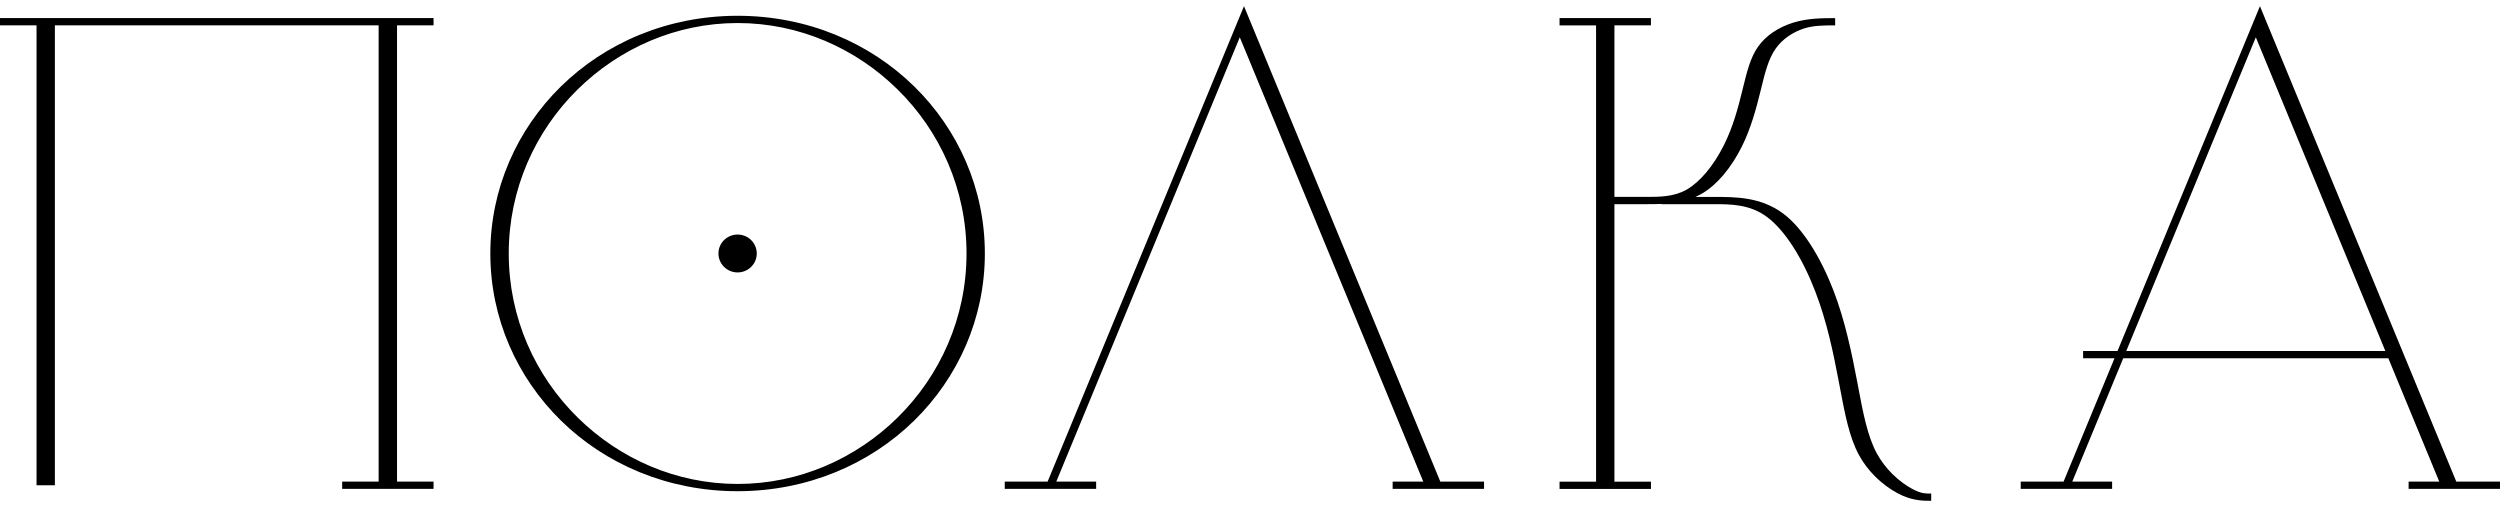 <svg width="187" height="38" viewBox="0 0 187 38" fill="none" xmlns="http://www.w3.org/2000/svg">
<g clip-path="url(#clip0_6_14)">
<path fill-rule="evenodd" clip-rule="evenodd" d="M67.128 6.681C64.014 3.618 59.782 1.723 55.172 1.723C50.563 1.723 46.332 3.619 43.216 6.681C40.027 9.818 38.054 14.159 38.054 18.961C38.054 23.763 40.028 28.104 43.22 31.241C46.334 34.304 50.564 36.199 55.176 36.199C59.784 36.199 64.015 34.303 67.132 31.241C70.322 28.103 72.296 23.762 72.296 18.961C72.296 14.159 70.322 9.818 67.13 6.681H67.128ZM55.172 1.18C60.398 1.18 65.07 3.205 68.399 6.48C71.654 9.679 73.667 14.092 73.667 18.961C73.667 23.83 71.652 28.243 68.398 31.444C65.068 34.717 60.396 36.742 55.171 36.742C49.946 36.742 45.273 34.717 41.944 31.444C38.69 28.243 36.677 23.83 36.677 18.961C36.677 14.092 38.69 9.679 41.944 6.48C45.275 3.205 49.947 1.18 55.172 1.18ZM55.172 17.544C55.965 17.544 56.606 18.178 56.606 18.961C56.606 19.744 55.965 20.378 55.172 20.378C54.382 20.378 53.74 19.744 53.74 18.961C53.74 18.178 54.38 17.544 55.172 17.544ZM159.045 26.254H178.424L168.735 2.788L159.045 26.254ZM180.164 36.025H182.457L178.647 26.797H158.818L155.006 36.025H157.986V36.569H151.15V36.025H154.355L158.166 26.797H155.817V26.254H158.391L169.044 0.461L183.73 36.025H187V36.569H180.164V36.025ZM120.759 14.728H123.141C124.108 14.728 125.22 14.728 126.173 14.177C126.685 13.879 127.174 13.435 127.621 12.907C128.128 12.308 128.574 11.6 128.937 10.875C129.289 10.177 129.555 9.476 129.773 8.793C129.99 8.109 130.165 7.426 130.323 6.783L130.374 6.574C130.67 5.368 130.927 4.317 131.494 3.505C131.787 3.085 132.161 2.731 132.578 2.44C133.056 2.109 133.596 1.859 134.141 1.691C134.693 1.522 135.241 1.438 135.787 1.396H135.789C136.308 1.356 136.789 1.356 137.27 1.356V1.899C136.85 1.899 136.43 1.899 136.048 1.928C135.69 1.955 135.331 2.011 134.975 2.12C134.567 2.247 134.151 2.442 133.766 2.707C133.403 2.963 133.072 3.276 132.81 3.65C132.275 4.417 132.02 5.446 131.733 6.626L131.681 6.836C131.524 7.473 131.35 8.153 131.125 8.861C130.898 9.57 130.628 10.289 130.281 10.982C129.909 11.724 129.446 12.453 128.915 13.082C128.428 13.657 127.884 14.147 127.299 14.485C127.14 14.575 126.978 14.656 126.816 14.729H128.193C129.834 14.729 131.72 14.729 133.395 15.983C134.121 16.529 134.798 17.325 135.407 18.262C136.079 19.295 136.667 20.496 137.137 21.716C137.582 22.867 137.927 24.053 138.212 25.221C138.502 26.403 138.723 27.524 138.923 28.574L138.988 28.922C139.36 30.892 139.684 32.607 140.377 33.899C140.699 34.496 141.103 35.006 141.524 35.429C142.044 35.949 142.587 36.328 143.035 36.569C143.385 36.758 143.65 36.847 143.87 36.887C144.045 36.918 144.25 36.918 144.453 36.918V37.461C144.102 37.461 143.75 37.461 143.296 37.378C142.884 37.303 142.439 37.162 141.929 36.888C141.421 36.616 140.813 36.193 140.248 35.628C139.803 35.183 139.376 34.644 139.037 34.011C138.322 32.684 137.995 30.951 137.621 28.963L137.554 28.614C137.35 27.54 137.127 26.399 136.85 25.271C136.571 24.129 136.229 22.958 135.781 21.798C135.314 20.583 134.737 19.399 134.084 18.395C133.503 17.502 132.861 16.747 132.185 16.238C130.896 15.272 129.452 15.272 128.195 15.272H124.279V15.254C123.889 15.272 123.508 15.272 123.141 15.272H120.759V36.028H123.491V36.572H116.654V36.028H119.386V1.898H116.654V1.353H123.49V1.897H120.759V14.728ZM104.166 36.025H106.462L92.736 2.788L79.01 36.025H81.992V36.569H75.156V36.025H78.361L93.05 0.461L107.736 36.025H111.006V36.569H104.17V36.025H104.166ZM29.698 1.897V36.025H32.43V36.569H25.594V36.025H28.322V1.897H4.105V36.297H2.733V1.897H0V1.353H32.429V1.897H29.698Z" fill="black"/>
</g>
<defs>
<clipPath id="clip0_6_14">
<rect width="187" height="38" fill="white"/>
</clipPath>
</defs>
</svg>
